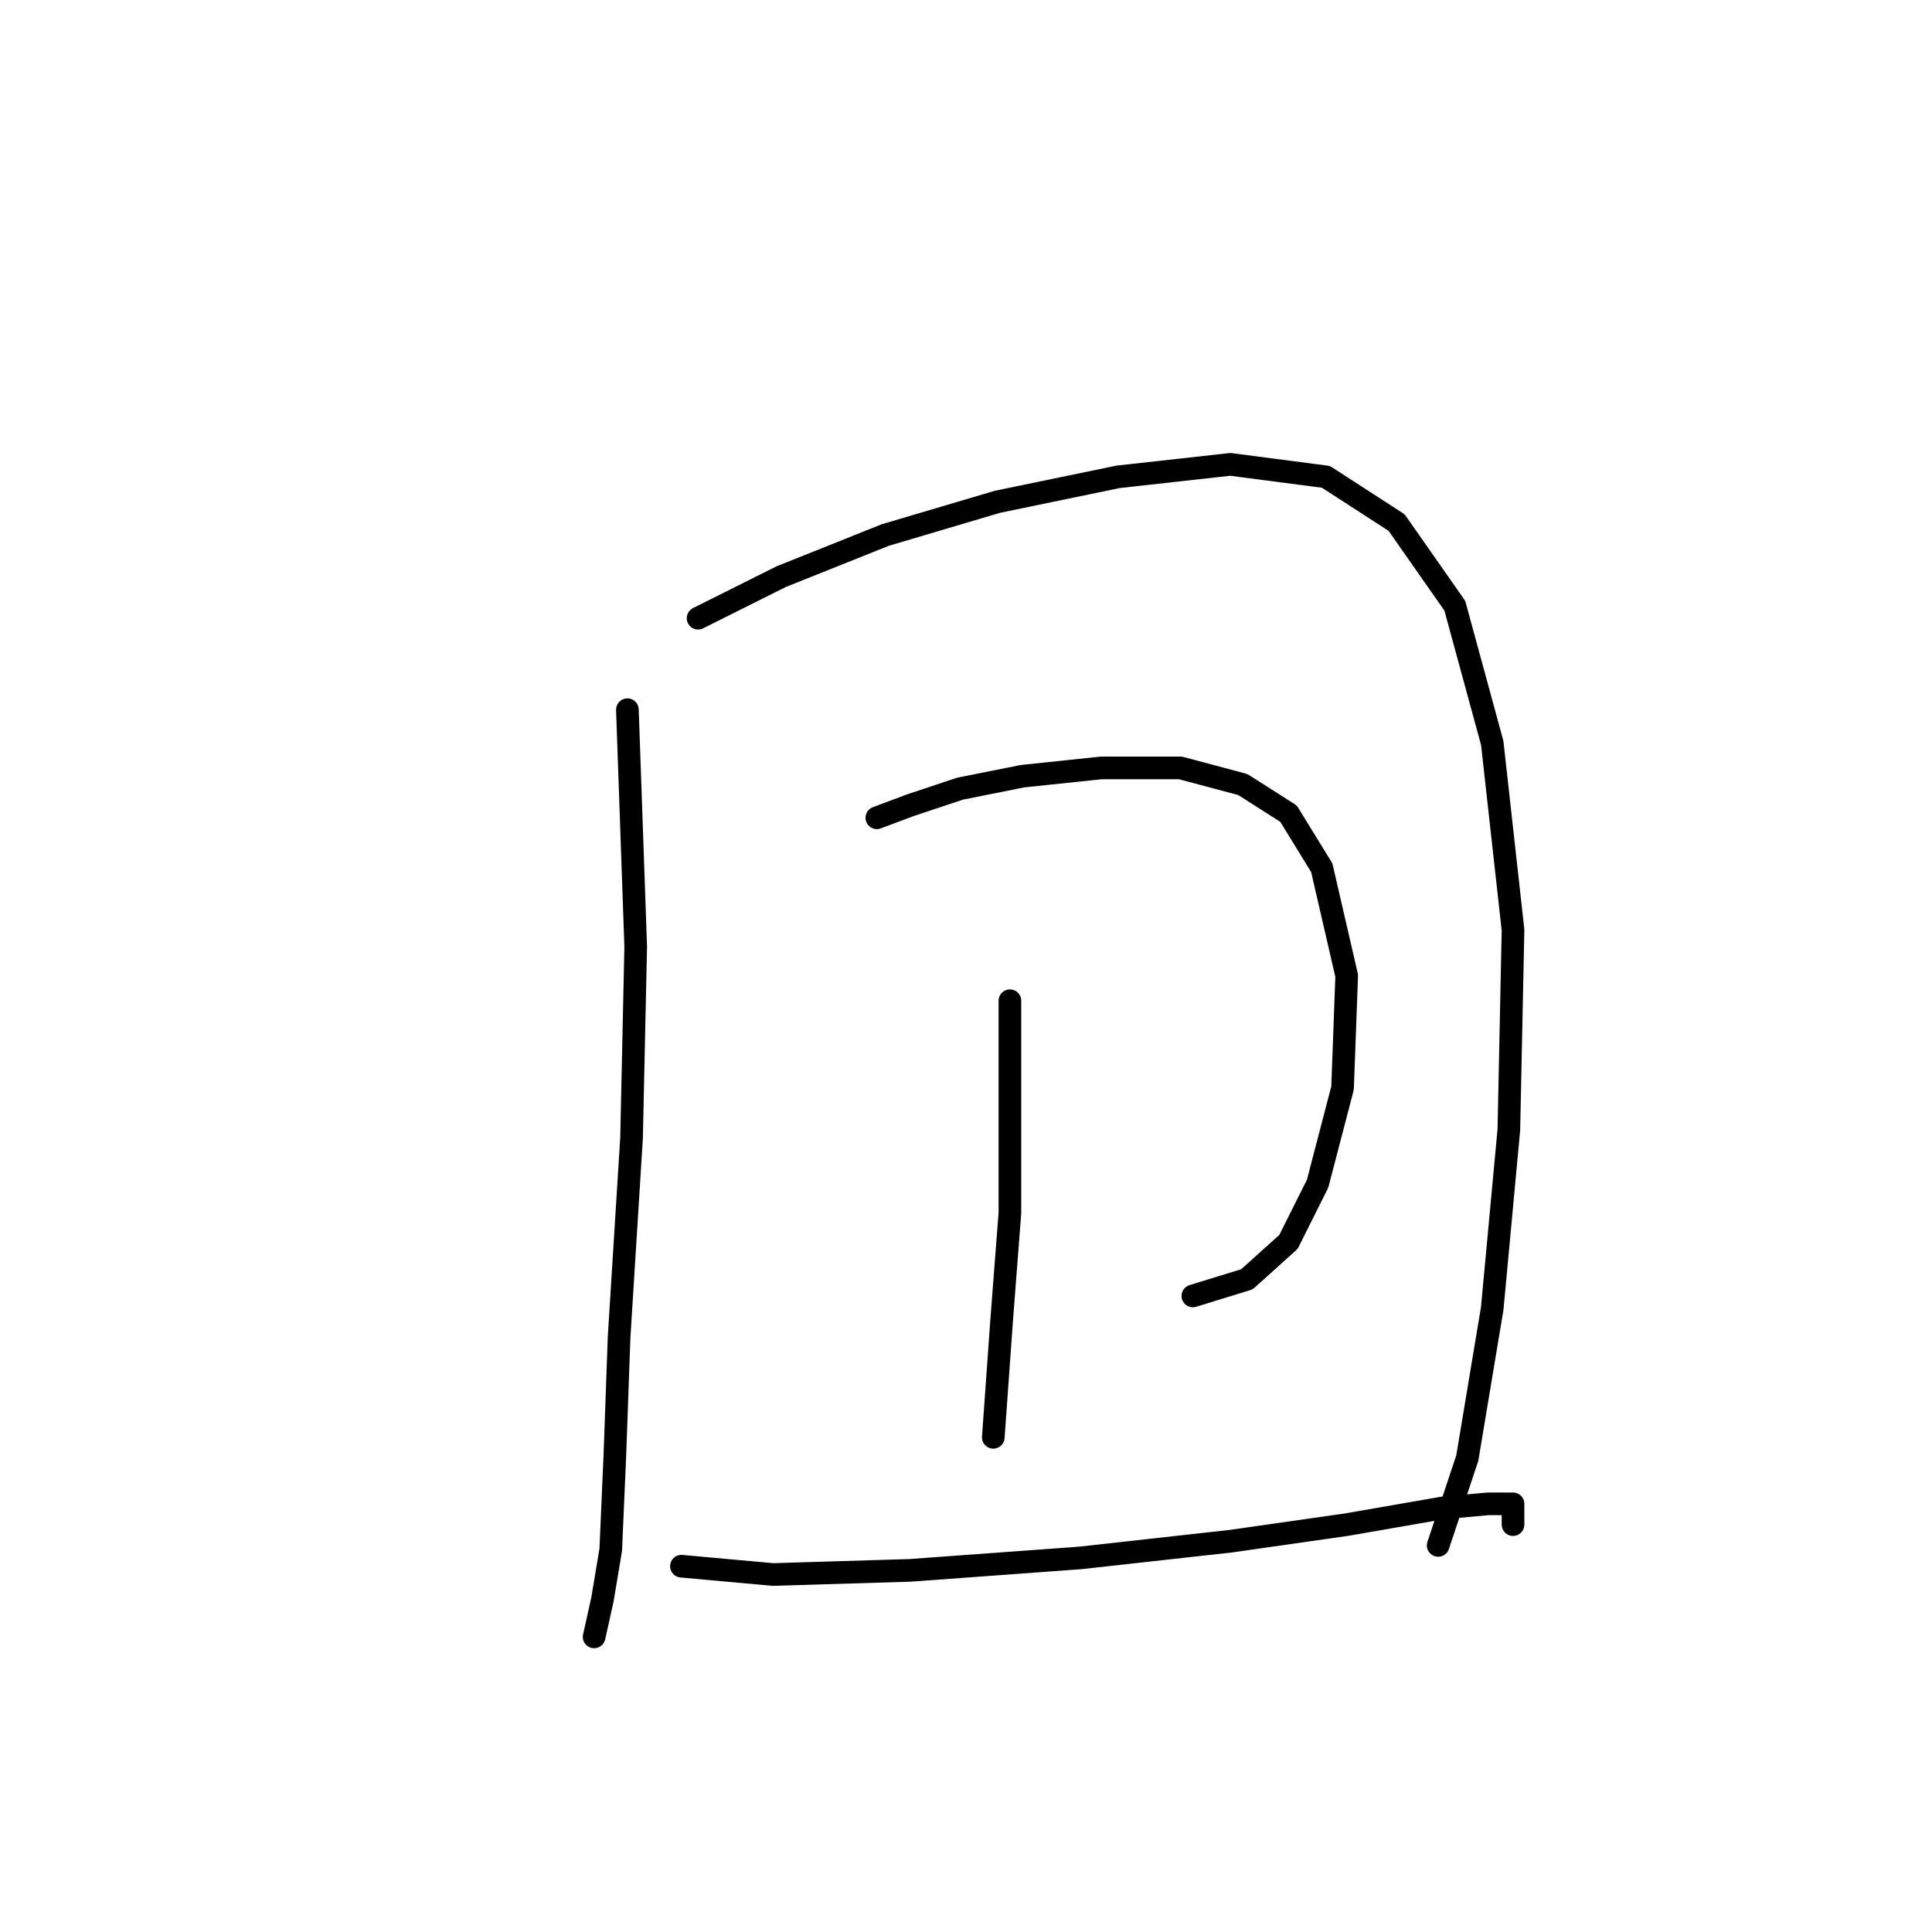 <?xml version="1.0" standalone="no"?>
    <svg width="256" height="256" xmlns="http://www.w3.org/2000/svg" version="1.1">
    <polyline stroke="black" stroke-width="3" stroke-linecap="round" fill="transparent" stroke-linejoin="round" points="83.133 94.037 84.235 125.44 83.684 150.783 82.031 177.228 81.48 192.655 80.929 205.326 79.827 211.938 78.725 216.896 78.725 216.896 " />
        <polyline stroke="black" stroke-width="3" stroke-linecap="round" fill="transparent" stroke-linejoin="round" points="92.499 81.916 103.518 76.406 117.291 70.897 132.167 66.49 148.144 63.184 163.019 61.531 175.691 63.184 185.057 69.244 192.77 80.263 197.728 98.444 200.483 123.236 199.932 149.681 197.728 173.372 194.423 193.206 190.566 204.775 190.566 204.775 " />
        <polyline stroke="black" stroke-width="3" stroke-linecap="round" fill="transparent" stroke-linejoin="round" points="116.189 108.361 120.597 106.708 127.208 104.504 135.472 102.852 145.94 101.75 156.408 101.75 164.672 103.953 170.732 107.81 175.14 114.972 178.445 129.297 177.895 144.172 174.589 156.844 170.732 164.557 165.223 169.515 158.061 171.719 158.061 171.719 " />
        <polyline stroke="black" stroke-width="3" stroke-linecap="round" fill="transparent" stroke-linejoin="round" points="133.819 132.602 133.819 145.825 133.819 160.7 132.718 175.025 131.616 190.451 131.616 190.451 " />
        <polyline stroke="black" stroke-width="3" stroke-linecap="round" fill="transparent" stroke-linejoin="round" points="90.295 207.53 102.416 208.632 120.597 208.081 143.185 206.428 163.019 204.224 178.445 202.021 191.117 199.817 197.177 199.266 200.483 199.266 200.483 202.021 200.483 202.021 " />
        </svg>